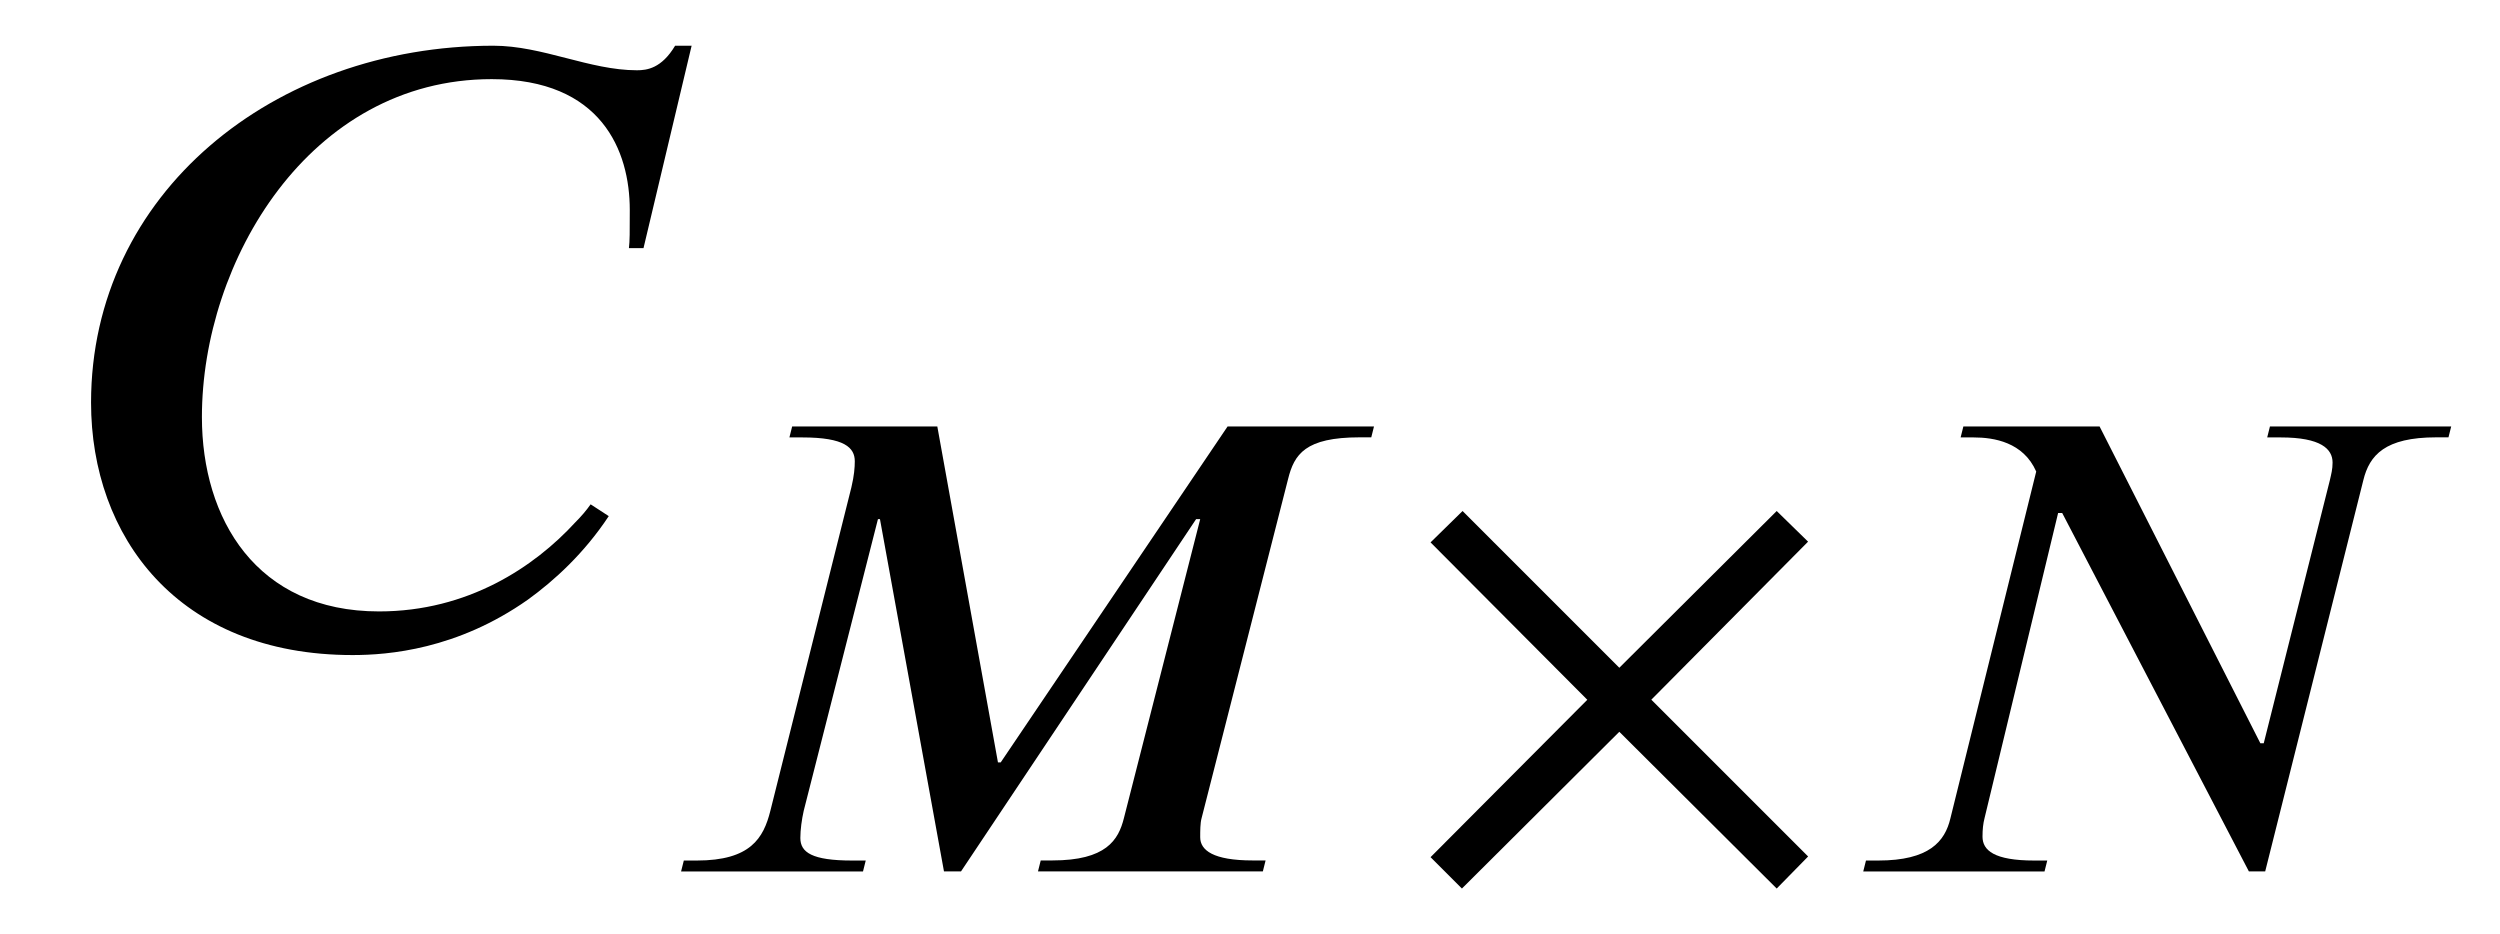 <?xml version='1.0' encoding='UTF-8'?>
<!-- This file was generated by dvisvgm 3.2.2 -->
<svg version='1.1' xmlns='http://www.w3.org/2000/svg' xmlns:xlink='http://www.w3.org/1999/xlink' width='27.416pt' height='10.243pt' viewBox='-.5 -7.065 27.416 10.243'>
<defs>
<use id='g1-2478' xlink:href='#g0-2478' transform='scale(1.333)'/>
<path id='g0-183' d='m4.461-.164l-1.719-1.719l1.719-1.733l-.344-.336l-1.726 1.719l-1.719-1.719l-.351 .344l1.719 1.726l-1.719 1.726l.344 .344l1.726-1.719l1.726 1.719l.344-.351z'/>
<path id='g0-2478' d='m5.313-4.924h-.134c-.112 .187-.232 .202-.314 .202c-.389 0-.777-.202-1.181-.202c-1.808 0-3.31 1.218-3.31 2.936c0 1.098 .71 2.077 2.152 2.077c.291 0 .859-.045 1.442-.456c.217-.157 .463-.381 .665-.687l-.149-.097c-.037 .052-.075 .097-.127 .149c-.336 .366-.882 .732-1.614 .732c-1.009 0-1.457-.762-1.457-1.599c0-1.278 .882-2.78 2.384-2.78c.904 0 1.136 .59 1.136 1.076c0 .187 0 .254-.007 .314h.12l.396-1.666z'/>
<path id='g0-2488' d='m7.883-4.879h-1.606l-2.488 3.684h-.03l-.665-3.684h-1.592l-.03 .12h.142c.463 0 .575 .112 .575 .262c0 .067-.007 .157-.037 .284l-.889 3.549c-.075 .299-.217 .545-.807 .545h-.142l-.03 .12h1.995l.03-.12h-.149c-.441 0-.568-.09-.568-.247c0-.09 .015-.202 .037-.299l.814-3.198h.022l.702 3.863h.187l2.578-3.863h.045l-.837 3.28c-.06 .239-.194 .463-.785 .463h-.127l-.03 .12h2.466l.03-.12h-.142c-.433 0-.575-.112-.575-.254c0-.067 0-.157 .015-.209l.949-3.721c.067-.269 .187-.456 .785-.456h.127l.03-.12z'/>
<path id='g0-2489' d='m6.732-4.879h-1.988l-.03 .12h.149c.441 0 .568 .127 .568 .276c0 .075-.015 .127-.03 .194l-.725 2.884h-.037l-1.763-3.474h-1.494l-.03 .12h.142c.224 0 .545 .052 .687 .374l-.941 3.803c-.06 .254-.232 .463-.792 .463h-.134l-.03 .12h1.988l.03-.12h-.142c-.441 0-.568-.112-.568-.262c0-.082 .007-.142 .022-.202l.807-3.347h.045l2.047 3.93h.179l1.076-4.289c.067-.276 .239-.471 .8-.471h.134l.03-.12z'/>
</defs>
<g id='page2'>
<g fill='currentColor'>
<use x='0' y='0' xlink:href='#g1-2478'/>
<use x='6.685' y='2.491' xlink:href='#g0-2488'/>
<use x='14.867' y='2.491' xlink:href='#g0-183'/>
<use x='19.649' y='2.491' xlink:href='#g0-2489'/>
</g>
</g>
</svg>
